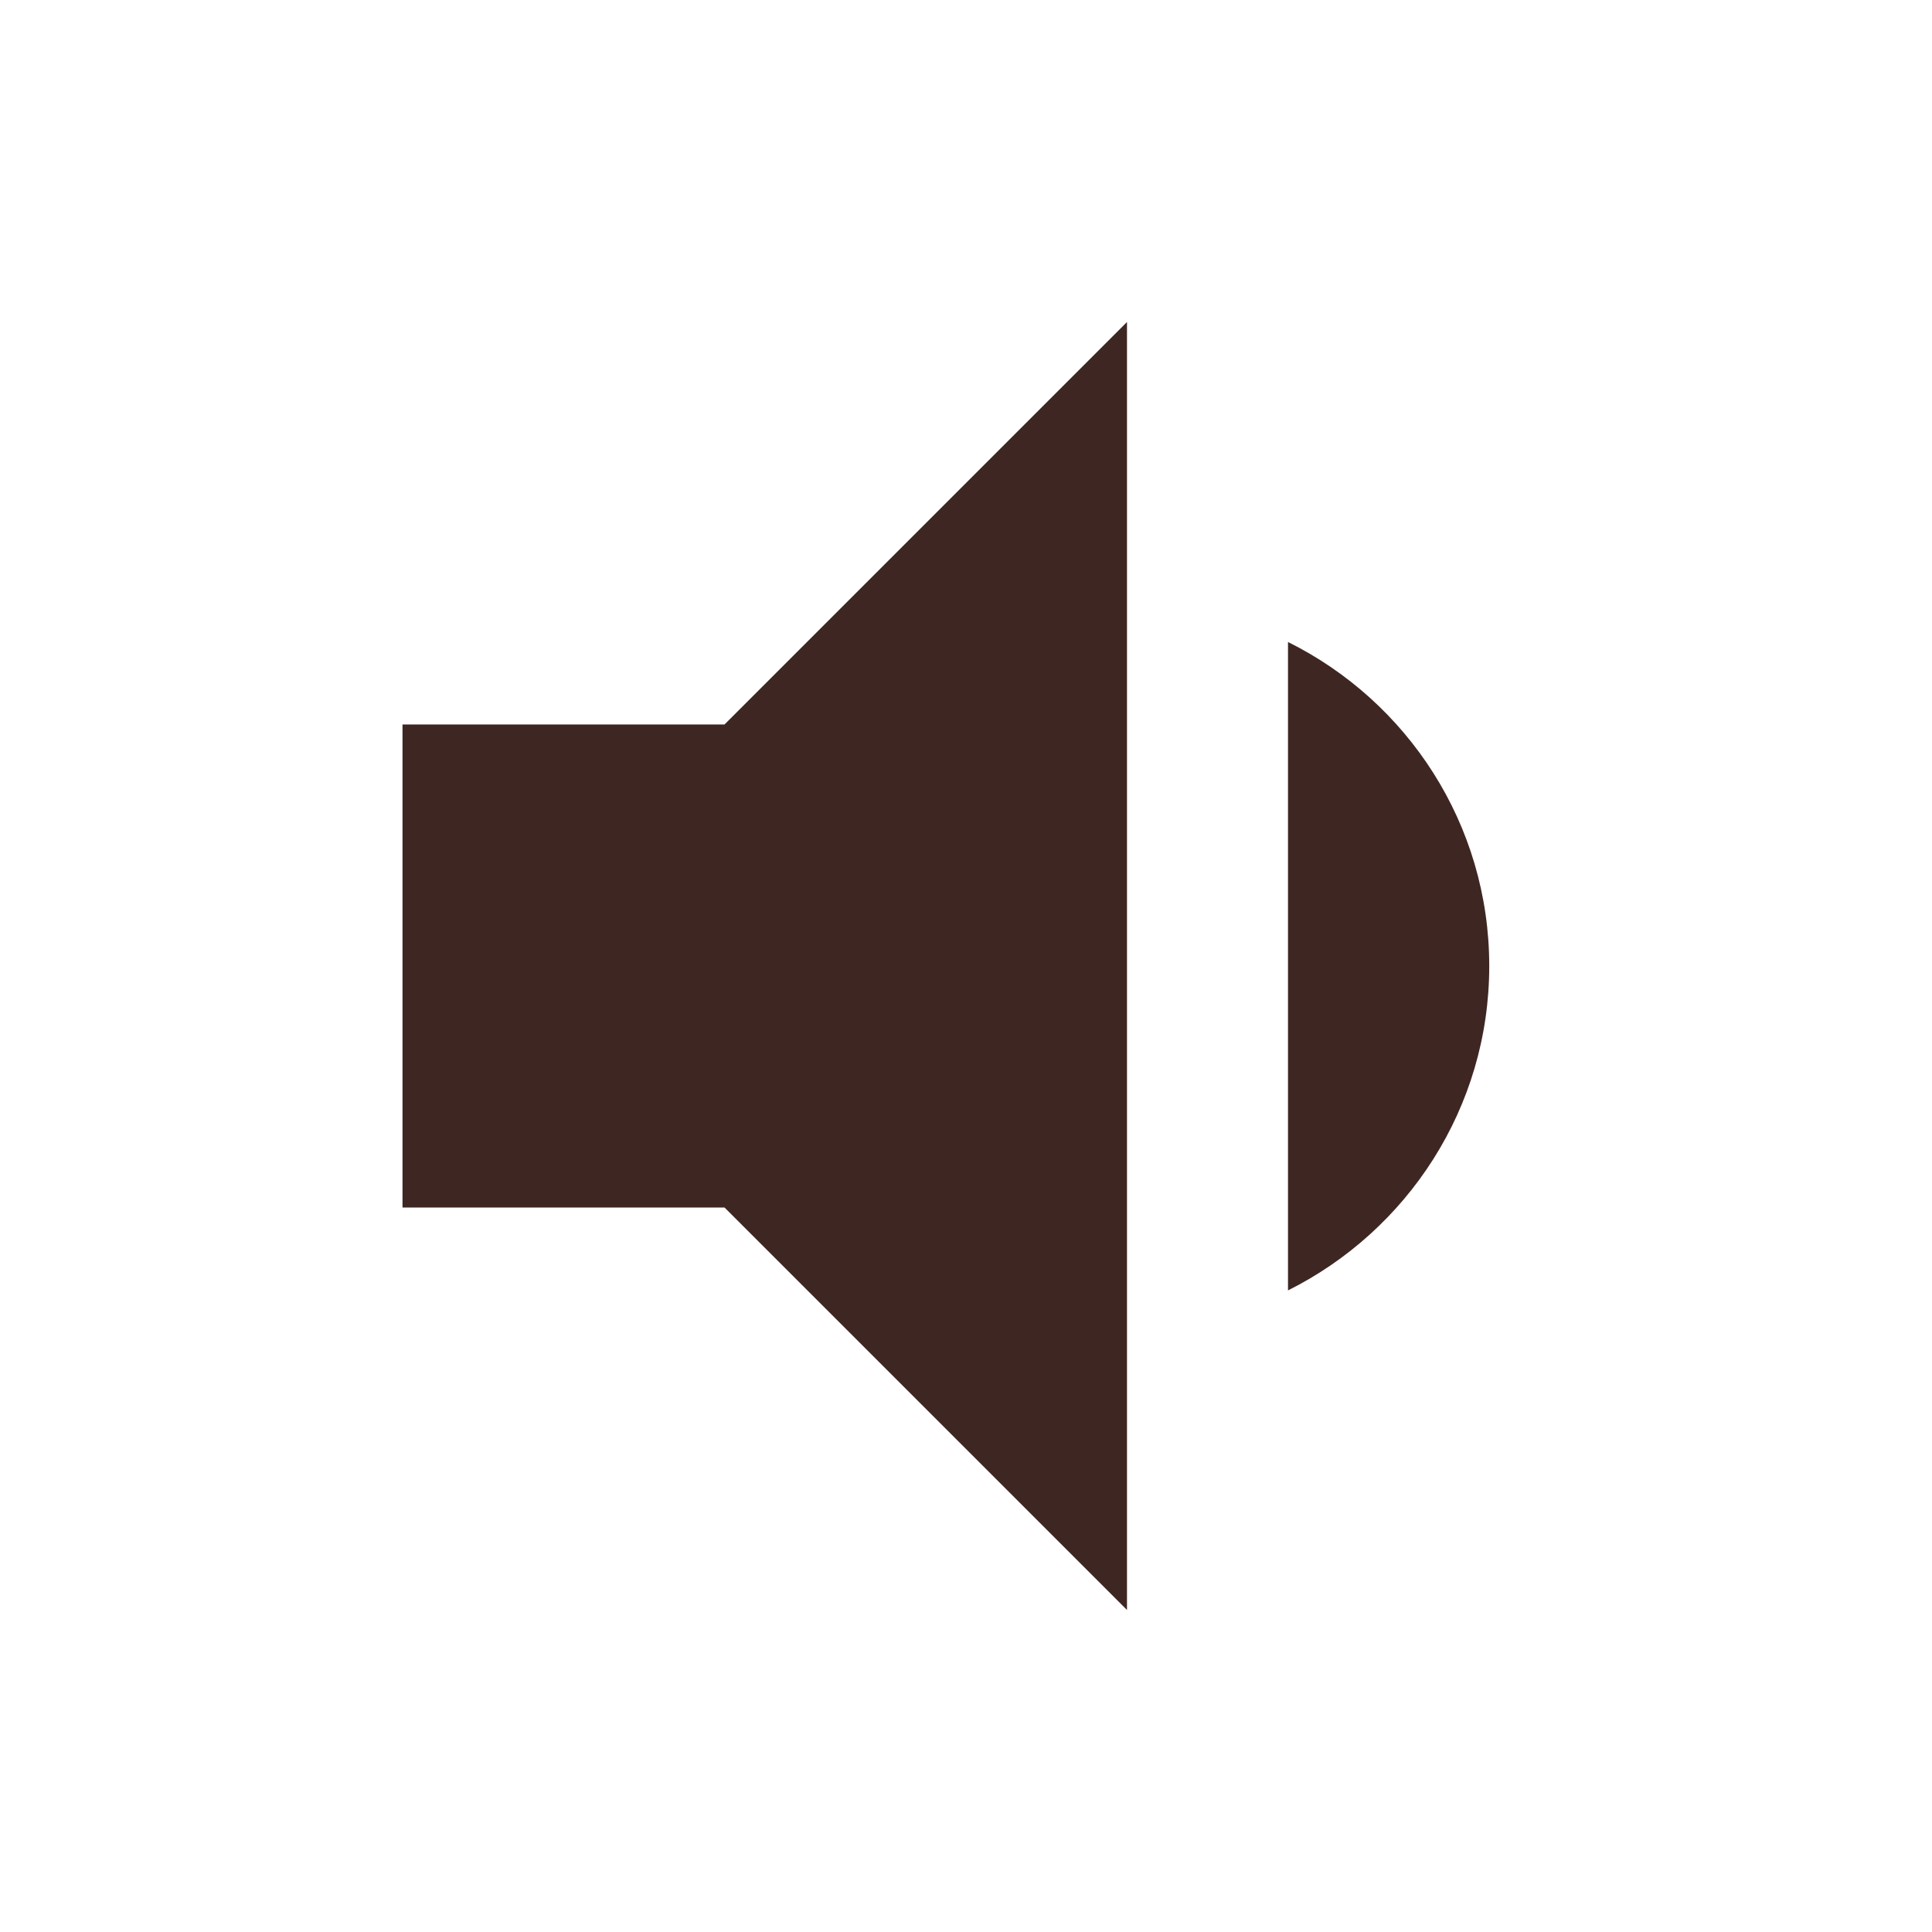 <svg fill="#3E2723" height="48" viewBox="0 0 48 48" width="48" xmlns="http://www.w3.org/2000/svg"><path d="m37 24c0-3.53-2.04-6.58-5-8.05v16.11c2.96-1.48 5-4.53 5-8.06zm-27-6v12h8l10 10v-32l-10 10z" fill="#3E2723"/></svg>